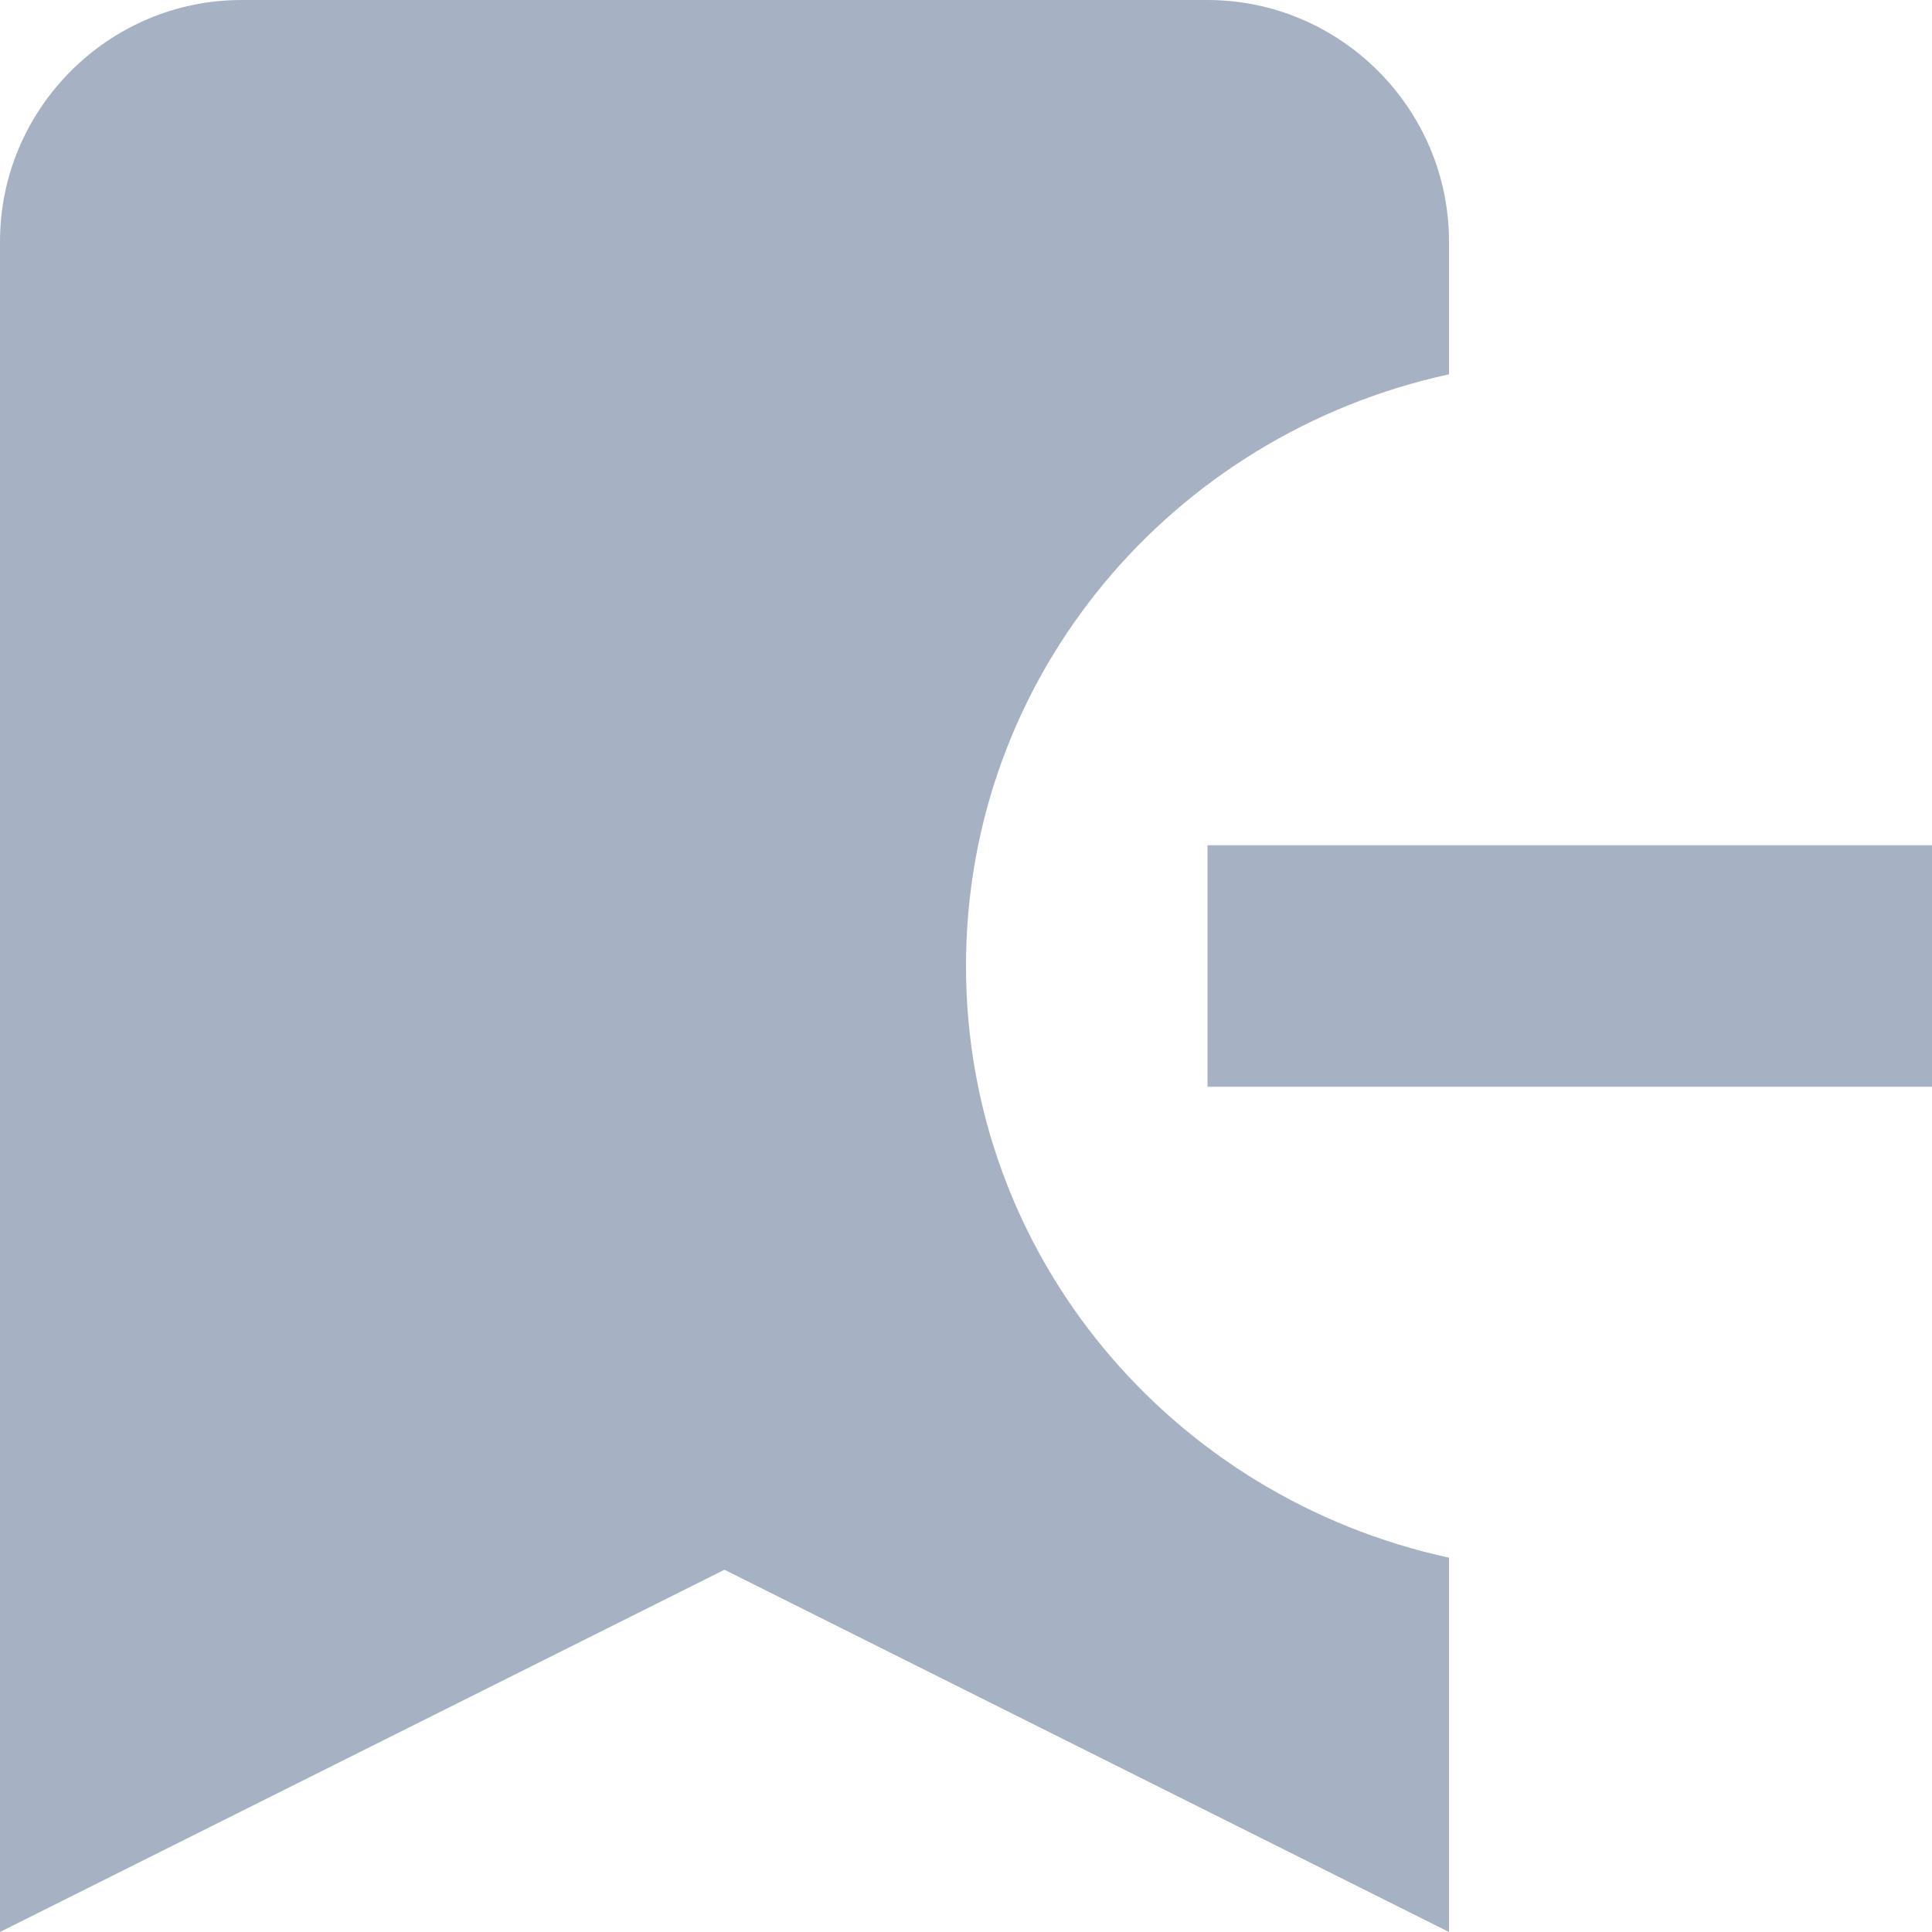 <svg width="16" height="16" viewBox="0 0 16 16" fill="none" xmlns="http://www.w3.org/2000/svg">
<path d="M0 0V2H6V0H0Z" transform="translate(10 7)" fill="#A6B2C4"/>
<path d="M8 8C8 5.6 9.7 3.6 12 3.1V2C12 0.9 11.1 0 10 0H2C0.9 0 0 0.9 0 2V16L6 13L12 16V12.9C9.7 12.4 8 10.4 8 8Z" fill="#A6B2C4"/>
</svg>
